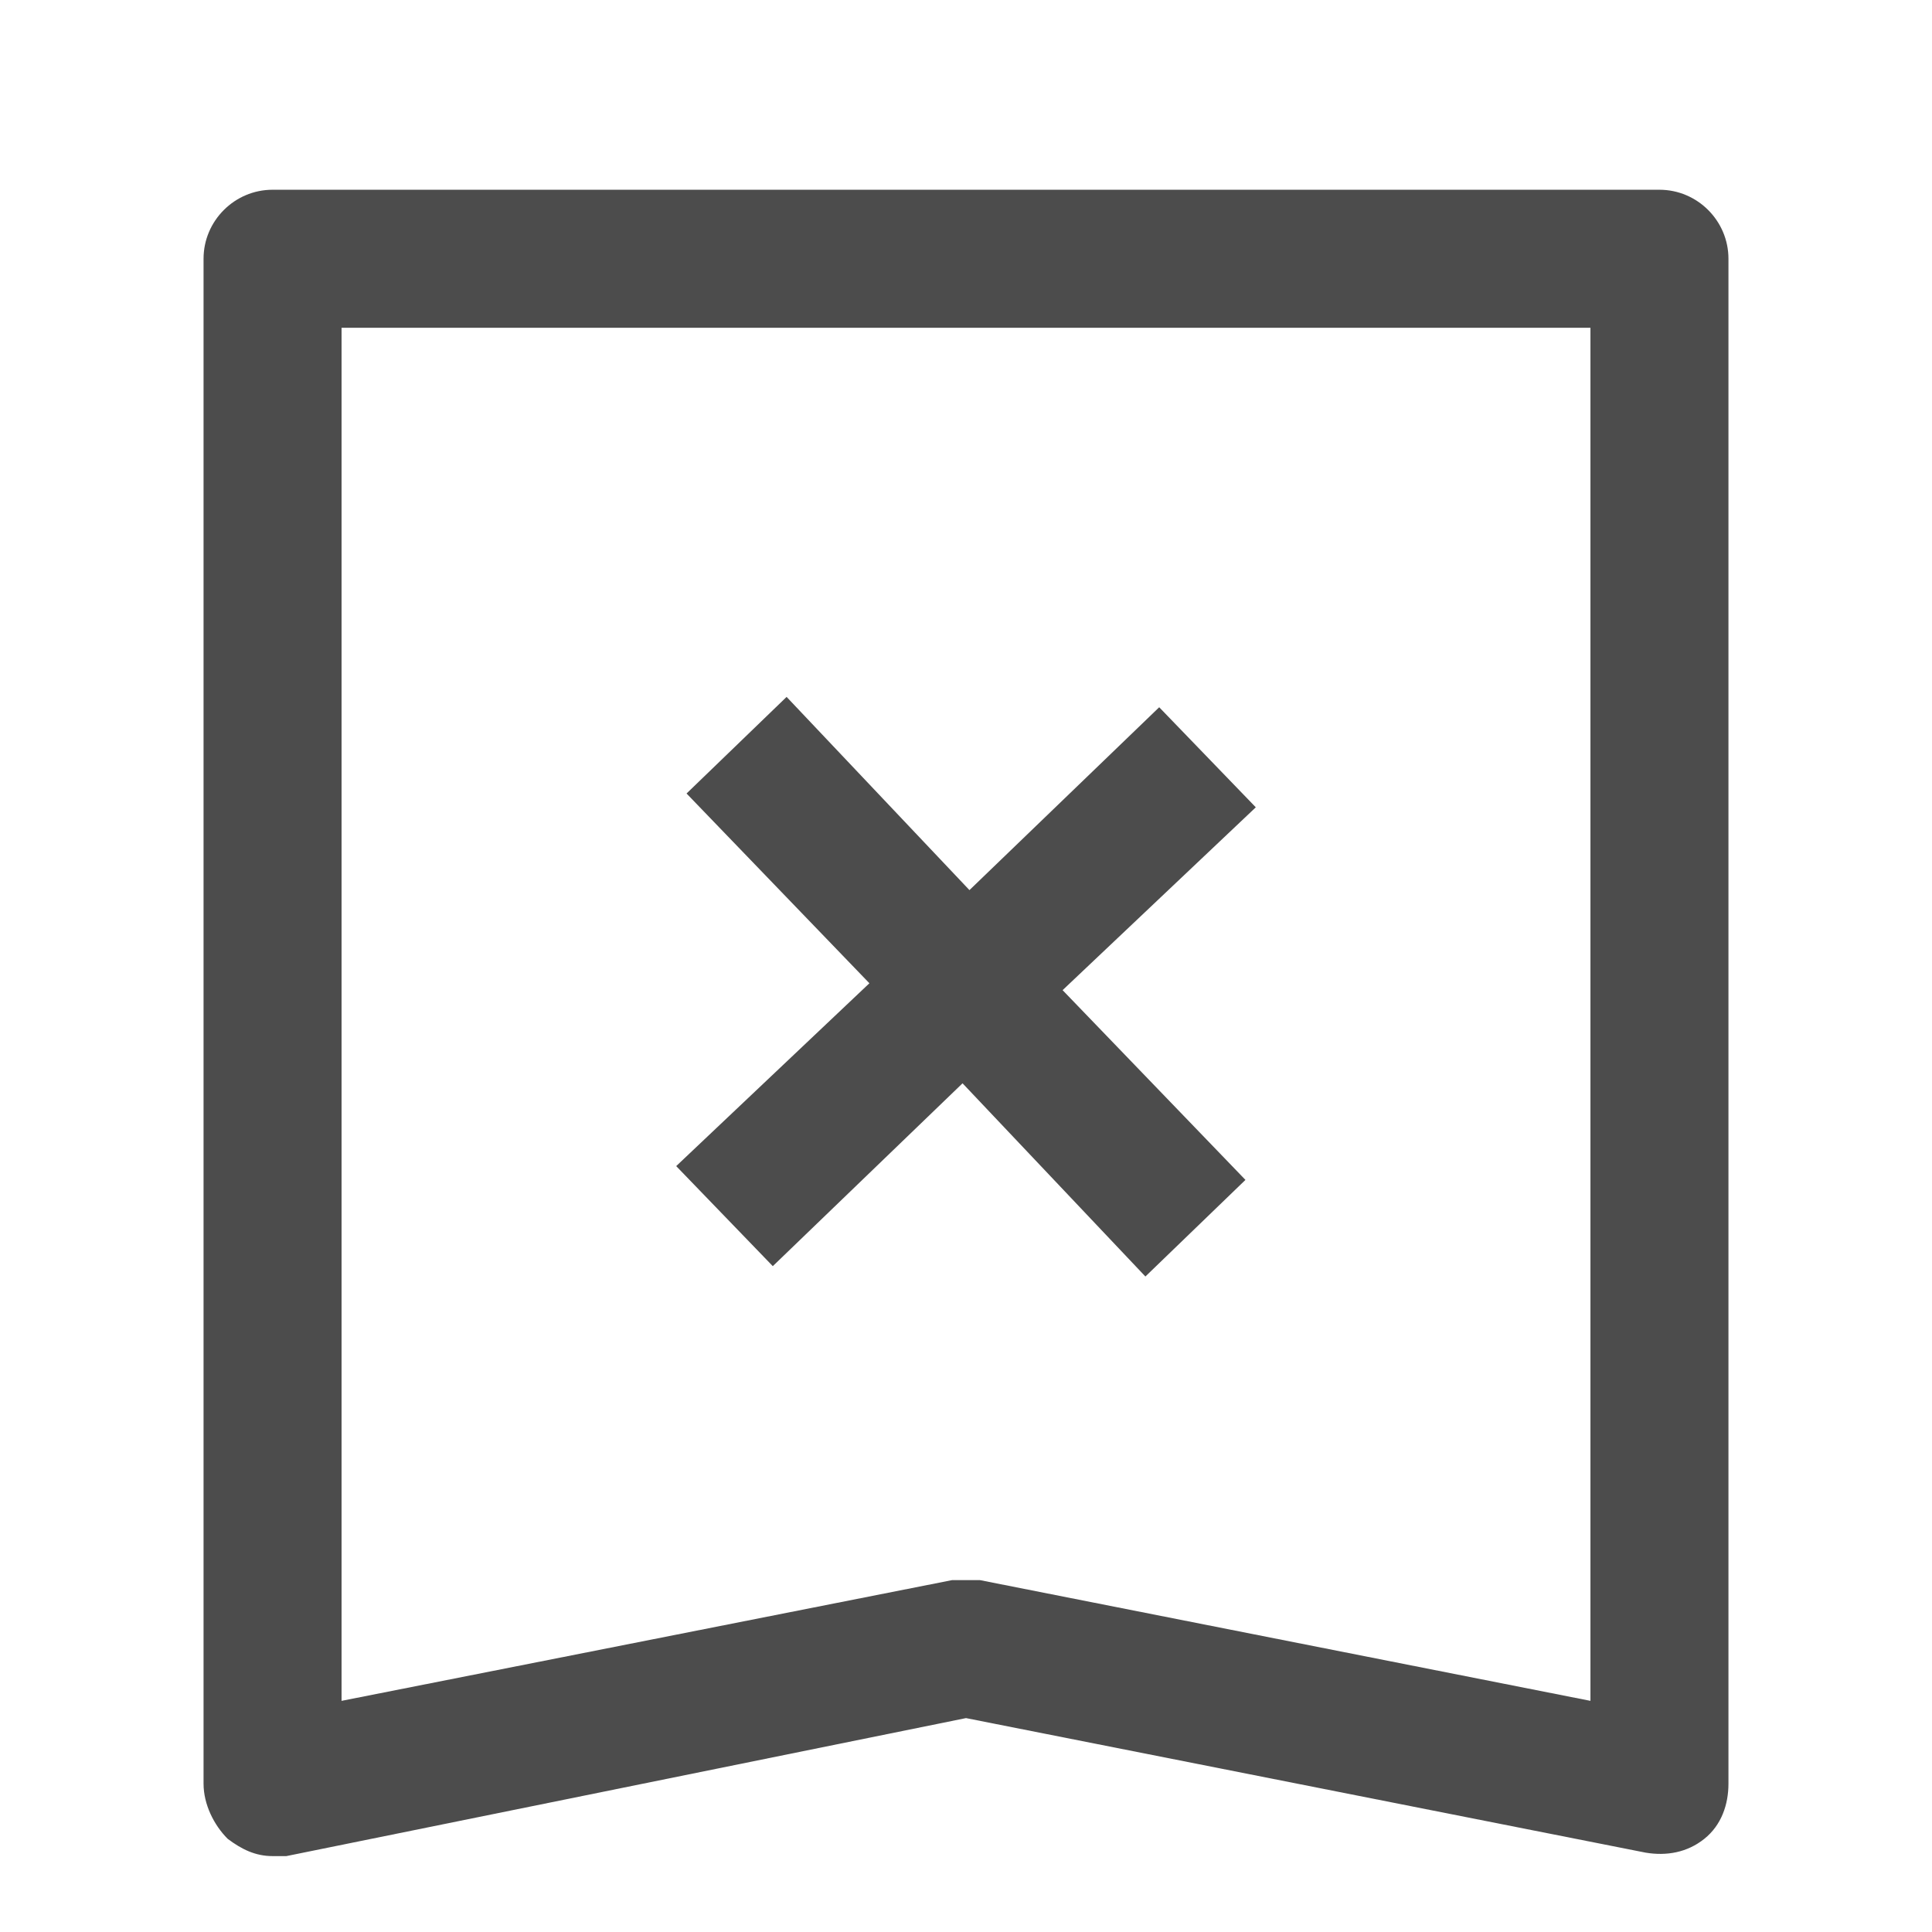<?xml version="1.0" standalone="no"?><!DOCTYPE svg PUBLIC "-//W3C//DTD SVG 1.1//EN" "http://www.w3.org/Graphics/SVG/1.1/DTD/svg11.dtd"><svg t="1669628766170" class="icon" viewBox="0 0 1024 1024" version="1.1" xmlns="http://www.w3.org/2000/svg" p-id="52509" xmlns:xlink="http://www.w3.org/1999/xlink" width="32" height="32"><path d="M879.543 100.571H144.457c-20.114 0-36.571 16.457-36.571 36.571v808.229c0 10.971 5.486 21.943 12.8 29.257 7.314 5.486 14.629 9.143 23.771 9.143h7.314l360.229-73.143 360.229 71.314c10.971 1.829 21.943 0 31.086-7.314s12.8-18.286 12.8-29.257V137.143c0-20.114-16.457-36.571-36.571-36.571z m-36.571 800.914l-323.657-64h-14.629L181.029 901.486V173.714h661.943v727.771z" fill="#4C4C4C" p-id="52510"></path><path d="M409.6 671.086l100.571-96.914 96.914 102.4 53.029-51.2-96.914-100.571 102.4-96.914-51.2-53.029-100.571 96.914-96.914-102.4-53.029 51.2 96.914 100.571-102.4 96.914z" fill="#4C4C4C" p-id="52511"></path></svg>